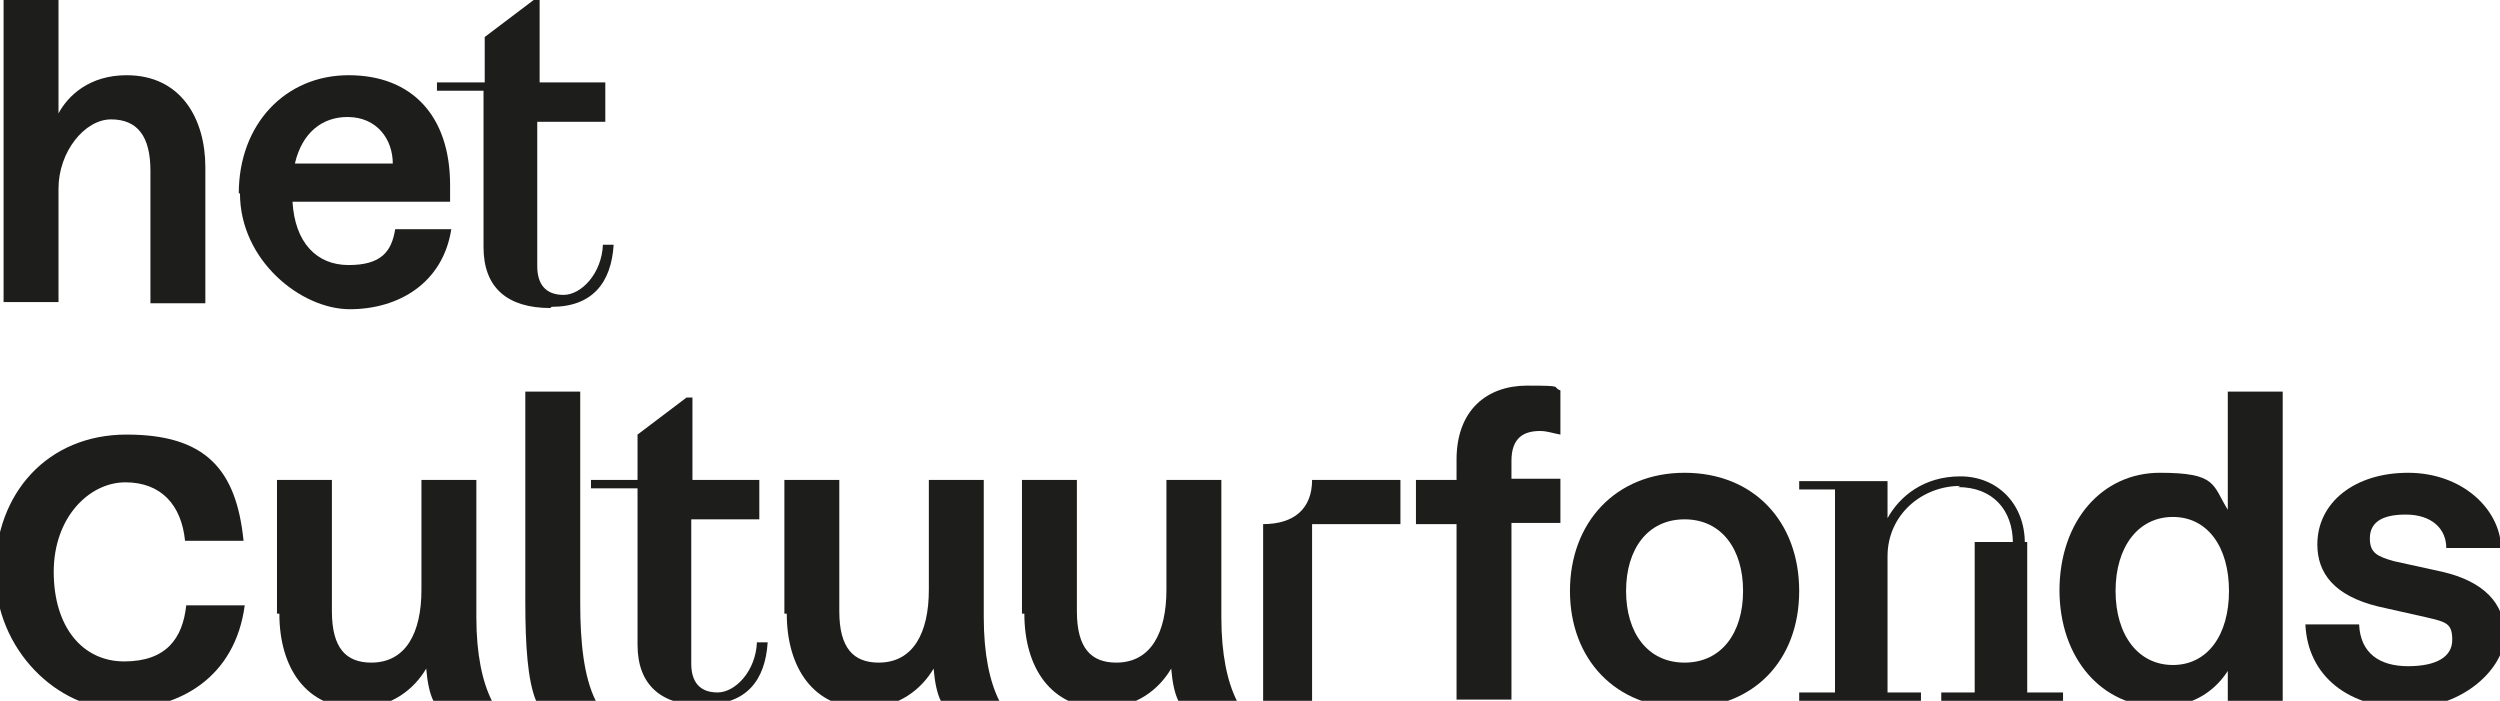 <?xml version="1.0" encoding="UTF-8"?>
<svg id="Logo" xmlns="http://www.w3.org/2000/svg" version="1.1" viewBox="0 0 209.4 58.7">
  <!-- Generator: Adobe Illustrator 29.7.0, SVG Export Plug-In . SVG Version: 2.1.1 Build 138)  -->
  <defs>
    <style>
      .st0 {
        fill: #1d1e1c;
      }
    </style>
  </defs>
  <path class="st0" d="M.3,6.9h4.6v2.6h0c.8-1.5,2.6-3.2,5.7-3.2,4.6,0,6.6,3.7,6.6,7.7v11.4h-4.6v-11.1c0-2.9-1.1-4.3-3.3-4.3s-4.4,2.7-4.4,5.8v9.5H.3V6.9ZM.3-.5h4.6v7.4H.3V-.5Z"/>
  <path class="st0" d="M29.1,9.8c-2.1,0-3.8,1.3-4.4,3.9h8.2c0-2-1.3-3.9-3.8-3.9M20,16.2c0-5.8,3.9-9.9,9.2-9.9s8.5,3.4,8.5,9.2v1.4h-13.2c.2,3.4,2,5.3,4.7,5.3s3.6-1.1,3.9-3h4.7c-.7,4.5-4.4,6.7-8.5,6.7s-9.2-4.1-9.2-9.7"/>
  <path class="st0" d="M45.1,0h-.4l-4.1,3.1v3.8h4.6V0ZM46.1,25.8c-3.6,0-5.6-1.7-5.6-5.1V7.6h-3.9v-.7h14.1v3.3h-5.7v12.1c0,1.5.7,2.4,2.2,2.4s3.2-1.8,3.3-4.2h.9c-.2,3.2-1.8,5.2-5.2,5.2"/>
  <path class="st0" d="M-.4,47.9c0-6.6,4.4-11.5,11-11.5s9.2,2.9,9.8,8.9h-4.9c-.3-3-2-4.9-5-4.9s-6,2.9-6,7.5,2.4,7.5,5.9,7.5,4.9-1.9,5.2-4.7h4.9c-.8,6-5.4,8.7-10.5,8.7S-.4,54.5-.4,47.9"/>
  <path class="st0" d="M23.2,51.4v-11.2h4.6v11c0,3.1,1.2,4.3,3.3,4.3,2.9,0,4.2-2.5,4.2-6.1v-9.2h4.6v11.5c0,3.1.5,5.4,1.3,7h-4.9c-.3-.6-.5-1.5-.6-2.7h0c-1,1.7-2.9,3.3-5.8,3.3-4.2,0-6.5-3.3-6.5-7.9"/>
  <path class="st0" d="M44,50.5v-17.7h4.6v17.7c0,3.3.3,6.2,1.3,8.2h-5c-.7-1.7-.9-4.6-.9-8.3"/>
  <path class="st0" d="M57.9,33.3h-.4l-4.1,3.1v3.8h4.6v-6.9ZM59,59.1c-3.6,0-5.6-1.7-5.6-5.1v-13.1h-3.9v-.7h14.1v3.3h-5.7v12.1c0,1.5.7,2.4,2.2,2.4s3.2-1.8,3.3-4.2h.9c-.2,3.2-1.8,5.2-5.2,5.2"/>
  <path class="st0" d="M65.7,51.4v-11.2h4.6v11c0,3.1,1.2,4.3,3.3,4.3,2.9,0,4.2-2.5,4.2-6.1v-9.2h4.6v11.5c0,3.1.5,5.4,1.3,7h-4.9c-.3-.6-.5-1.5-.6-2.7h0c-1,1.7-2.9,3.3-5.8,3.3-4.2,0-6.5-3.3-6.5-7.9"/>
  <path class="st0" d="M85.6,51.4v-11.2h4.6v11c0,3.1,1.2,4.3,3.3,4.3,2.9,0,4.2-2.5,4.2-6.1v-9.2h4.6v11.5c0,3.1.5,5.4,1.3,7h-4.9c-.3-.6-.5-1.5-.6-2.7h0c-1,1.7-2.9,3.3-5.8,3.3-4.2,0-6.5-3.3-6.5-7.9"/>
  <path class="st0" d="M109.9,43.9h7.4v-3.7h-7.4v3.7ZM105.8,58.7h4.1v-14.8h-4.1v14.8ZM105.8,43.9c2.6,0,4.1-1.3,4.1-3.7v3.7h-4.1Z"/>
  <path class="st0" d="M122,43.9h-3.4v-3.7h3.4v-1.7c0-4.2,2.6-6.2,5.9-6.2s2,.1,2.8.4v3.7c-.6-.1-1.1-.3-1.7-.3-1.3,0-2.4.5-2.4,2.5v1.5h4.1v3.7h-4.1v14.8h-4.6v-14.8Z"/>
  <path class="st0" d="M146,49.5c0-3.5-1.8-6-4.9-6s-4.9,2.5-4.9,6,1.8,6,4.9,6,4.9-2.5,4.9-6M131.5,49.5c0-5.7,3.8-9.9,9.6-9.9s9.6,4.1,9.6,9.9-3.8,9.8-9.6,9.8-9.6-4.1-9.6-9.8"/>
  <path class="st0" d="M169.8,58h3v.7h-10.2v-.7h2.8v-12.6h4.4v12.6ZM164.2,40.7c-3.2,0-6.1,2.4-6.1,5.9v11.4h2.8v.7h-10.2v-.7h3v-17h-3v-.7h7.4v3.1h0c1-1.8,3-3.5,6.1-3.5s5.4,2.3,5.4,5.6h-1c0-2.8-1.7-4.7-4.6-4.7"/>
  <path class="st0" d="M186.7,49.5c0-3.7-1.8-6.2-4.7-6.2s-4.8,2.5-4.8,6.2,1.9,6.2,4.8,6.2,4.7-2.5,4.7-6.2M172.5,49.5c0-5.9,3.6-9.9,8.4-9.9s4.4,1,5.7,3.1h0v-9.9h4.6v25.9h-4.6v-2.5h0c-1.3,2-3.3,3-5.7,3-4.8,0-8.4-4-8.4-9.8"/>
  <path class="st0" d="M209.4,45.9h-4.5c0-1.6-1.2-2.8-3.4-2.8s-3,.8-3,2,.6,1.5,2,1.9l4.1.9c3.4.8,5.2,2.6,5.2,5.3s-3.4,6.1-8.2,6.1-8.3-2.6-8.5-7h4.5c.1,2.4,1.7,3.5,4.1,3.5s3.7-.8,3.7-2.2-.5-1.5-2.2-1.9l-4-.9c-3.7-.9-5.1-2.8-5.1-5.2,0-3.5,3.1-6,7.6-6s7.7,3,7.8,6.3"/>
</svg>